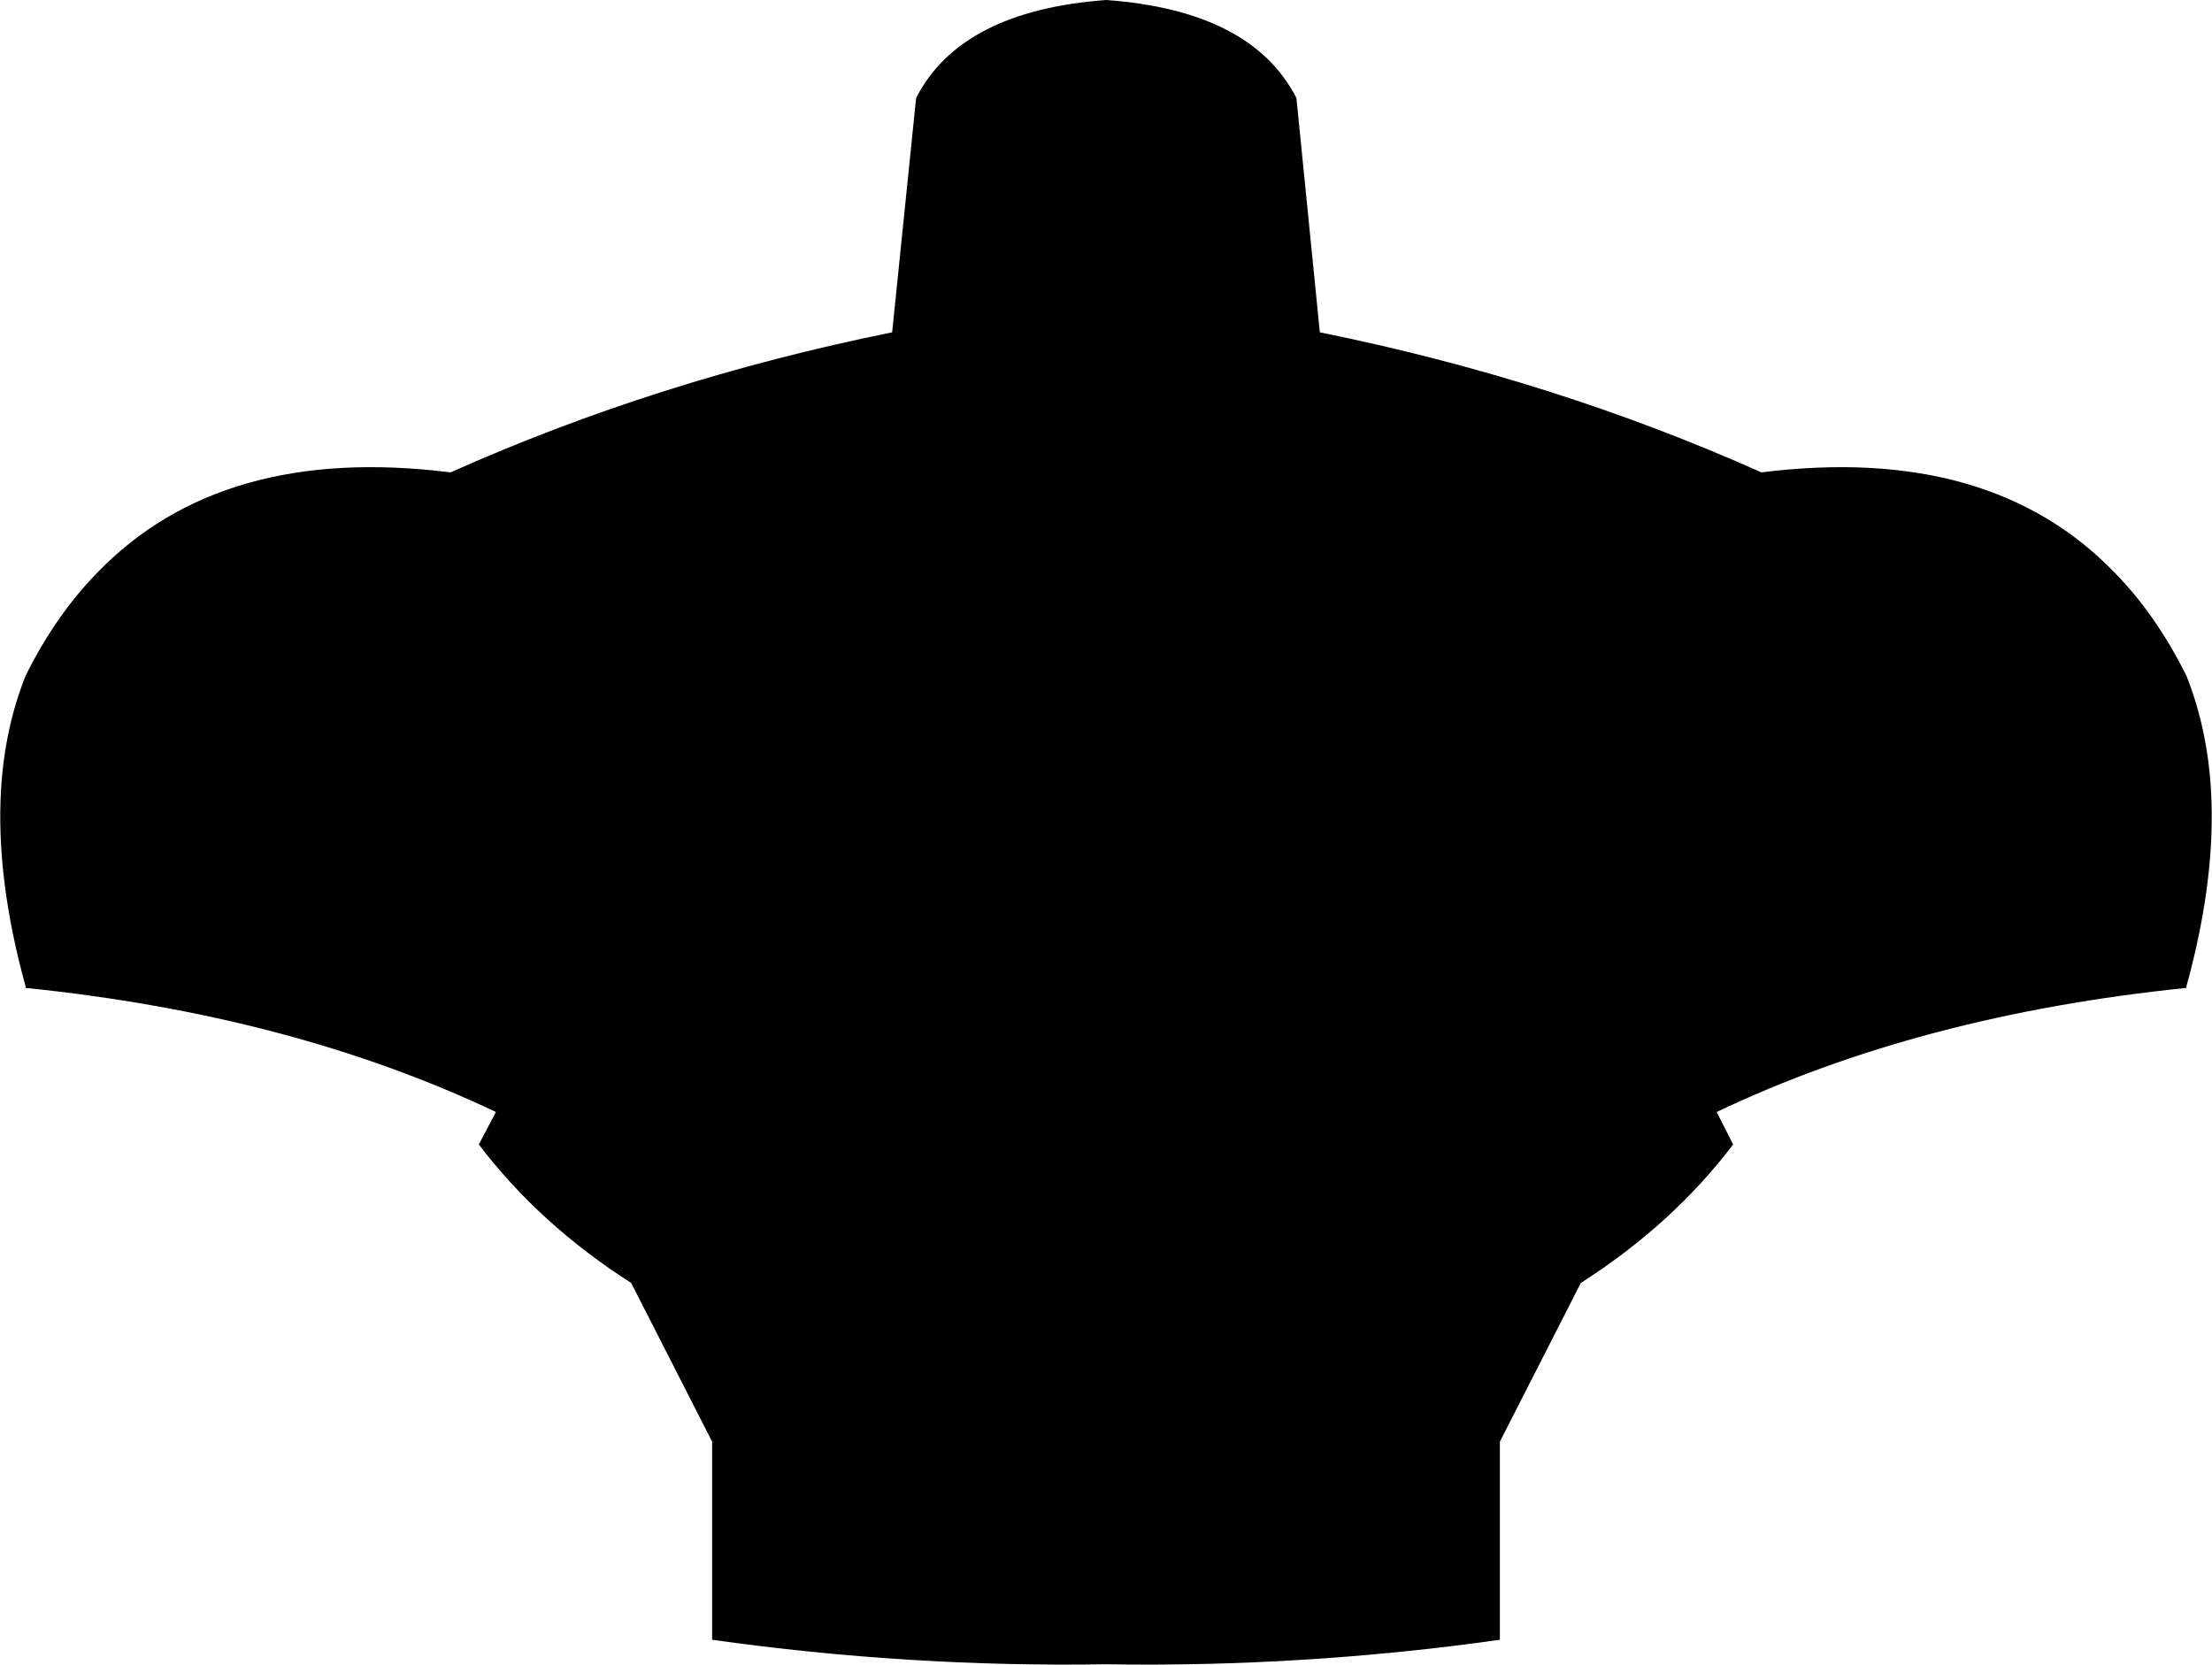 <?xml version="1.0" encoding="UTF-8" standalone="no"?>
<svg xmlns:xlink="http://www.w3.org/1999/xlink" height="156.3px" width="207.65px" xmlns="http://www.w3.org/2000/svg">
  <g transform="matrix(1.0, 0.0, 0.0, 1.0, -296.05, -153.1)">
    <path d="M379.8 184.3 L382.05 162.3 Q386.25 154.1 399.9 153.1 413.55 154.1 417.75 162.3 L419.95 184.3 Q441.95 188.75 461.4 197.45 482.9 194.75 494.6 206.9 498.5 210.9 501.3 216.55 503.25 221.45 503.6 227.2 504.1 235.55 501.3 245.7 L501.3 245.85 Q476.3 248.4 457.2 257.5 L458.75 260.55 Q453.05 268.05 444.45 273.55 L436.85 288.45 436.85 307.05 Q418.4 309.65 399.9 309.35 381.35 309.65 362.9 307.05 L362.9 288.45 355.3 273.55 Q346.7 268.05 341.0 260.55 L342.6 257.5 Q323.45 248.4 298.45 245.85 L298.45 245.7 Q295.65 235.55 296.15 227.2 296.5 221.45 298.45 216.55 301.25 210.9 305.15 206.9 316.85 194.75 338.35 197.45 357.8 188.75 379.8 184.3" fill="#000000" fill-rule="evenodd" stroke="none"/>
  </g>
</svg>
